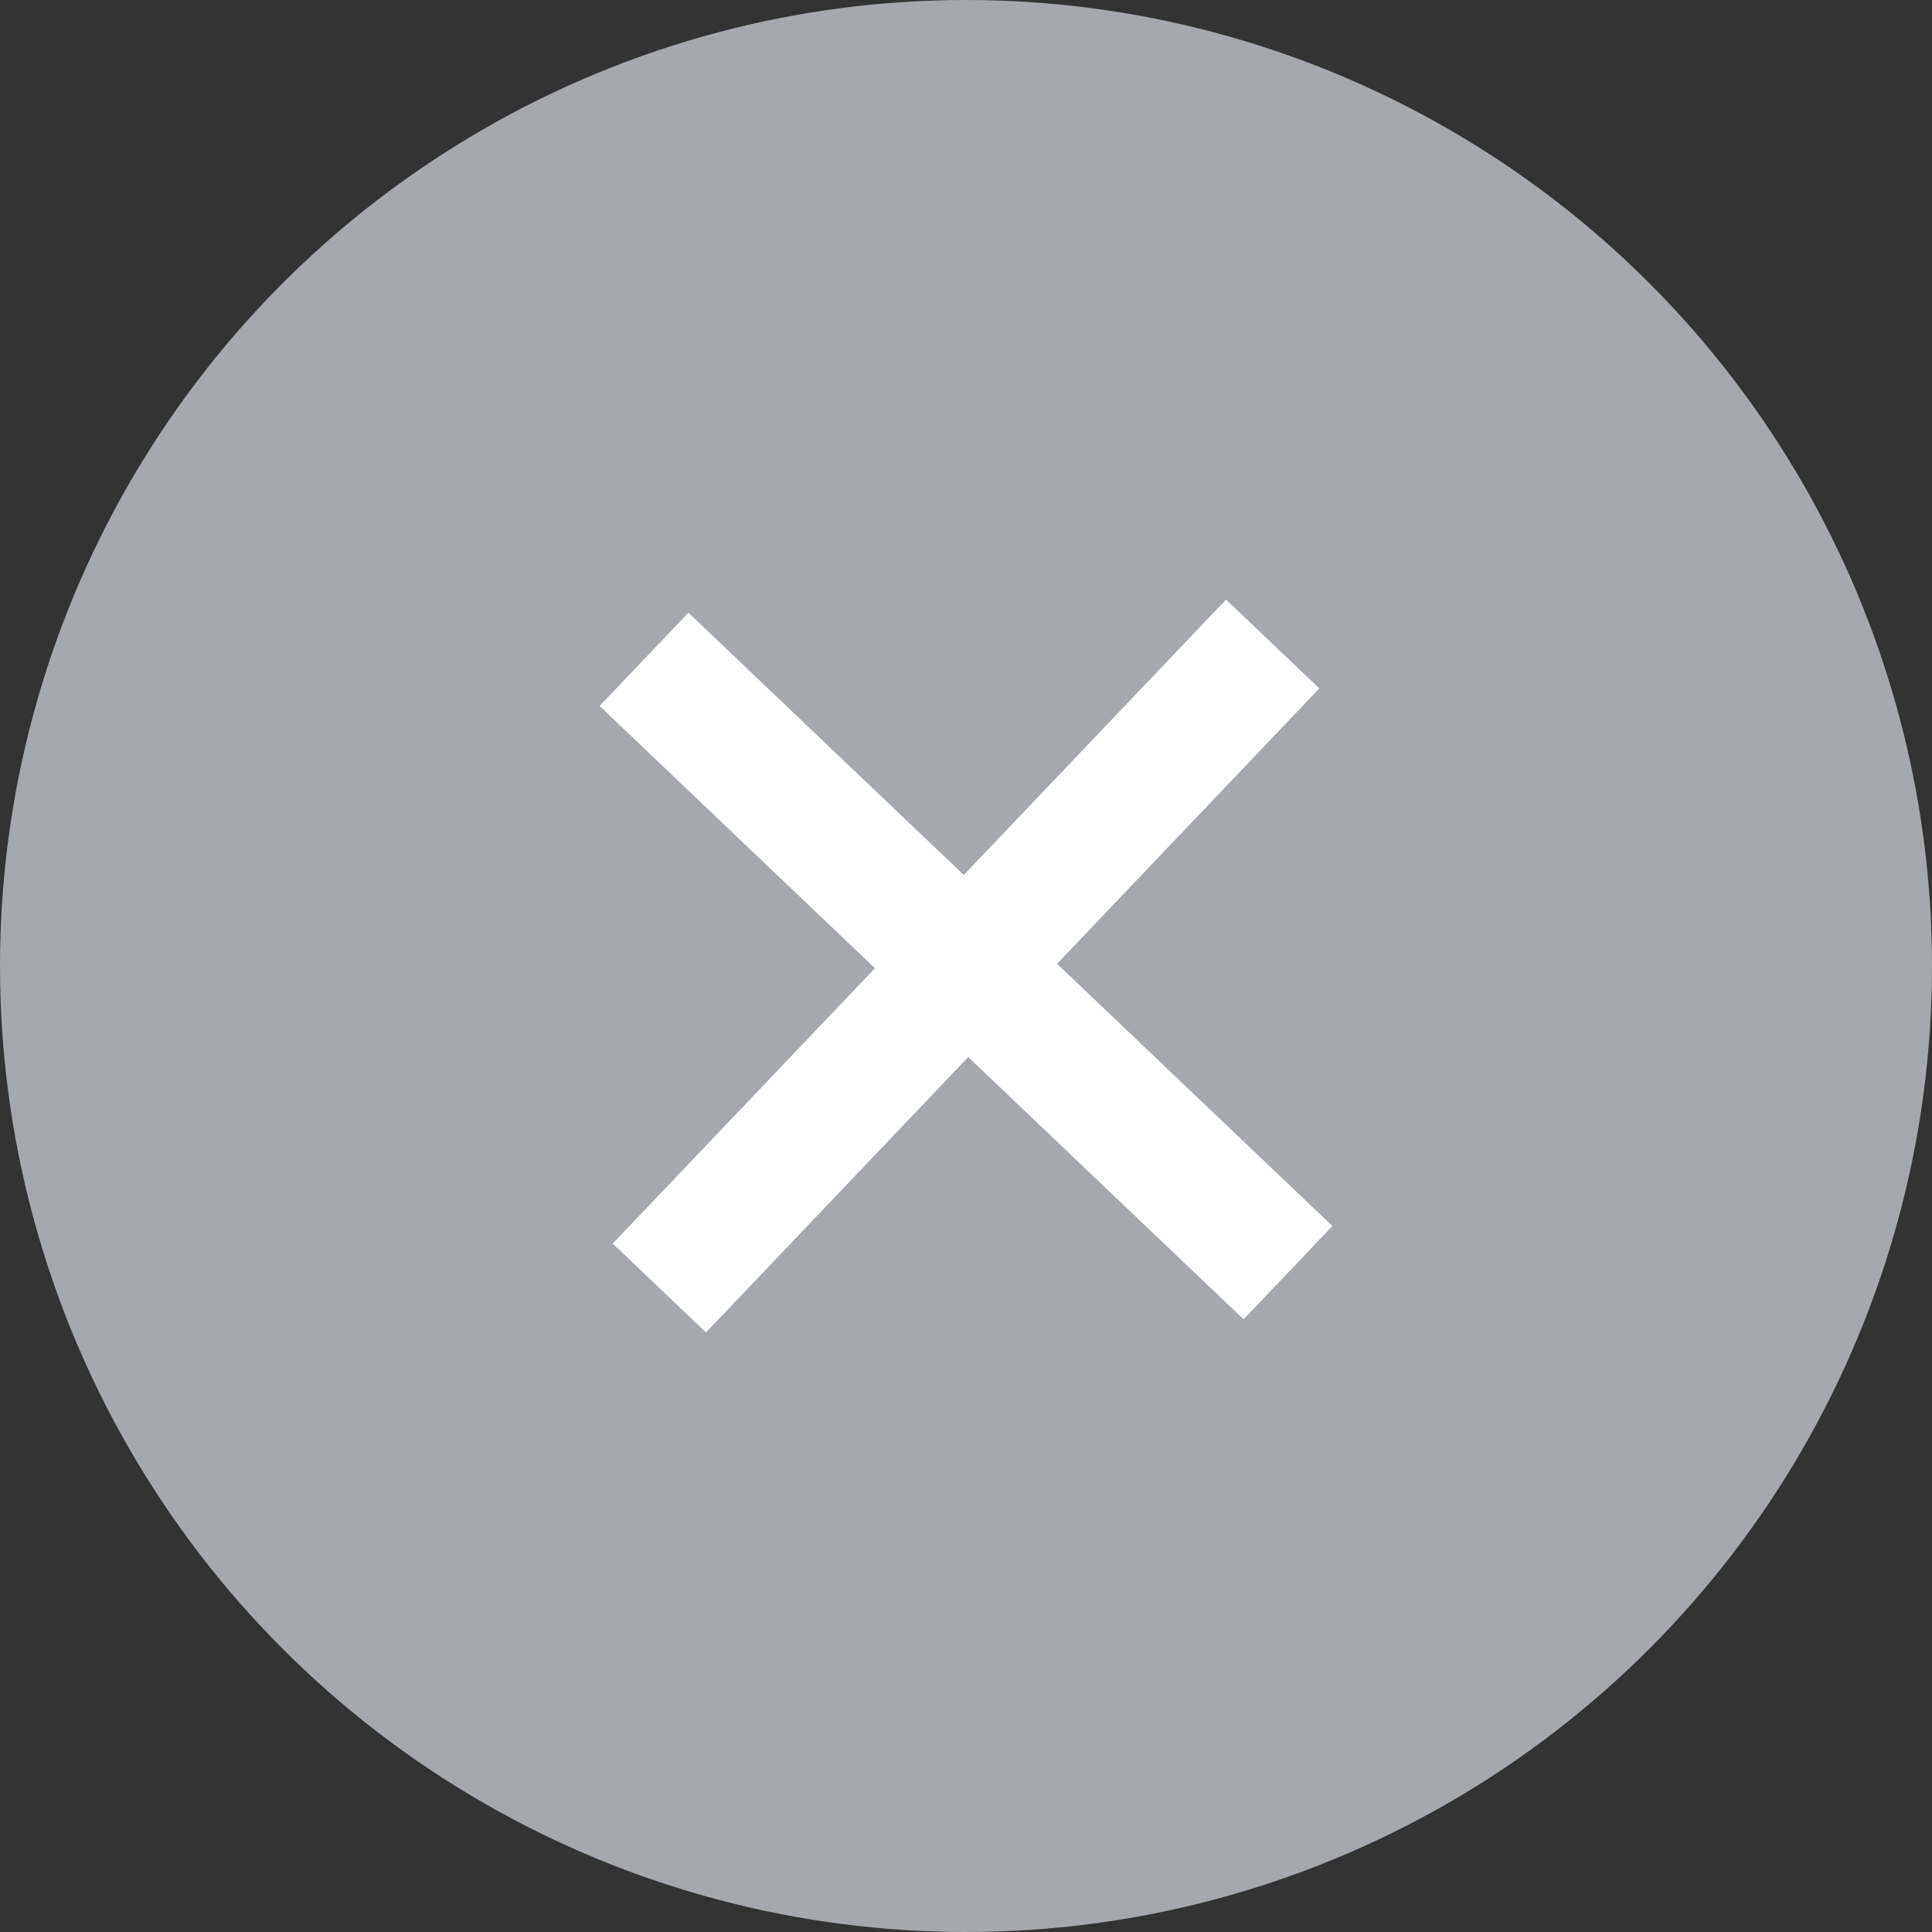 <svg width="60" height="60" viewBox="0 0 60 60" fill="none" xmlns="http://www.w3.org/2000/svg">
<rect x="0" y="0" width="60" height="60" fill="#333333" stroke="none"/>
<circle cx="30" cy="30" r="30" fill="#A5A8AD"/>
<path d="M20.477 40L39.524 20" stroke="white" stroke-width="4"/>
<path d="M40 39.524L20 20.476" stroke="white" stroke-width="4"/>
</svg>
